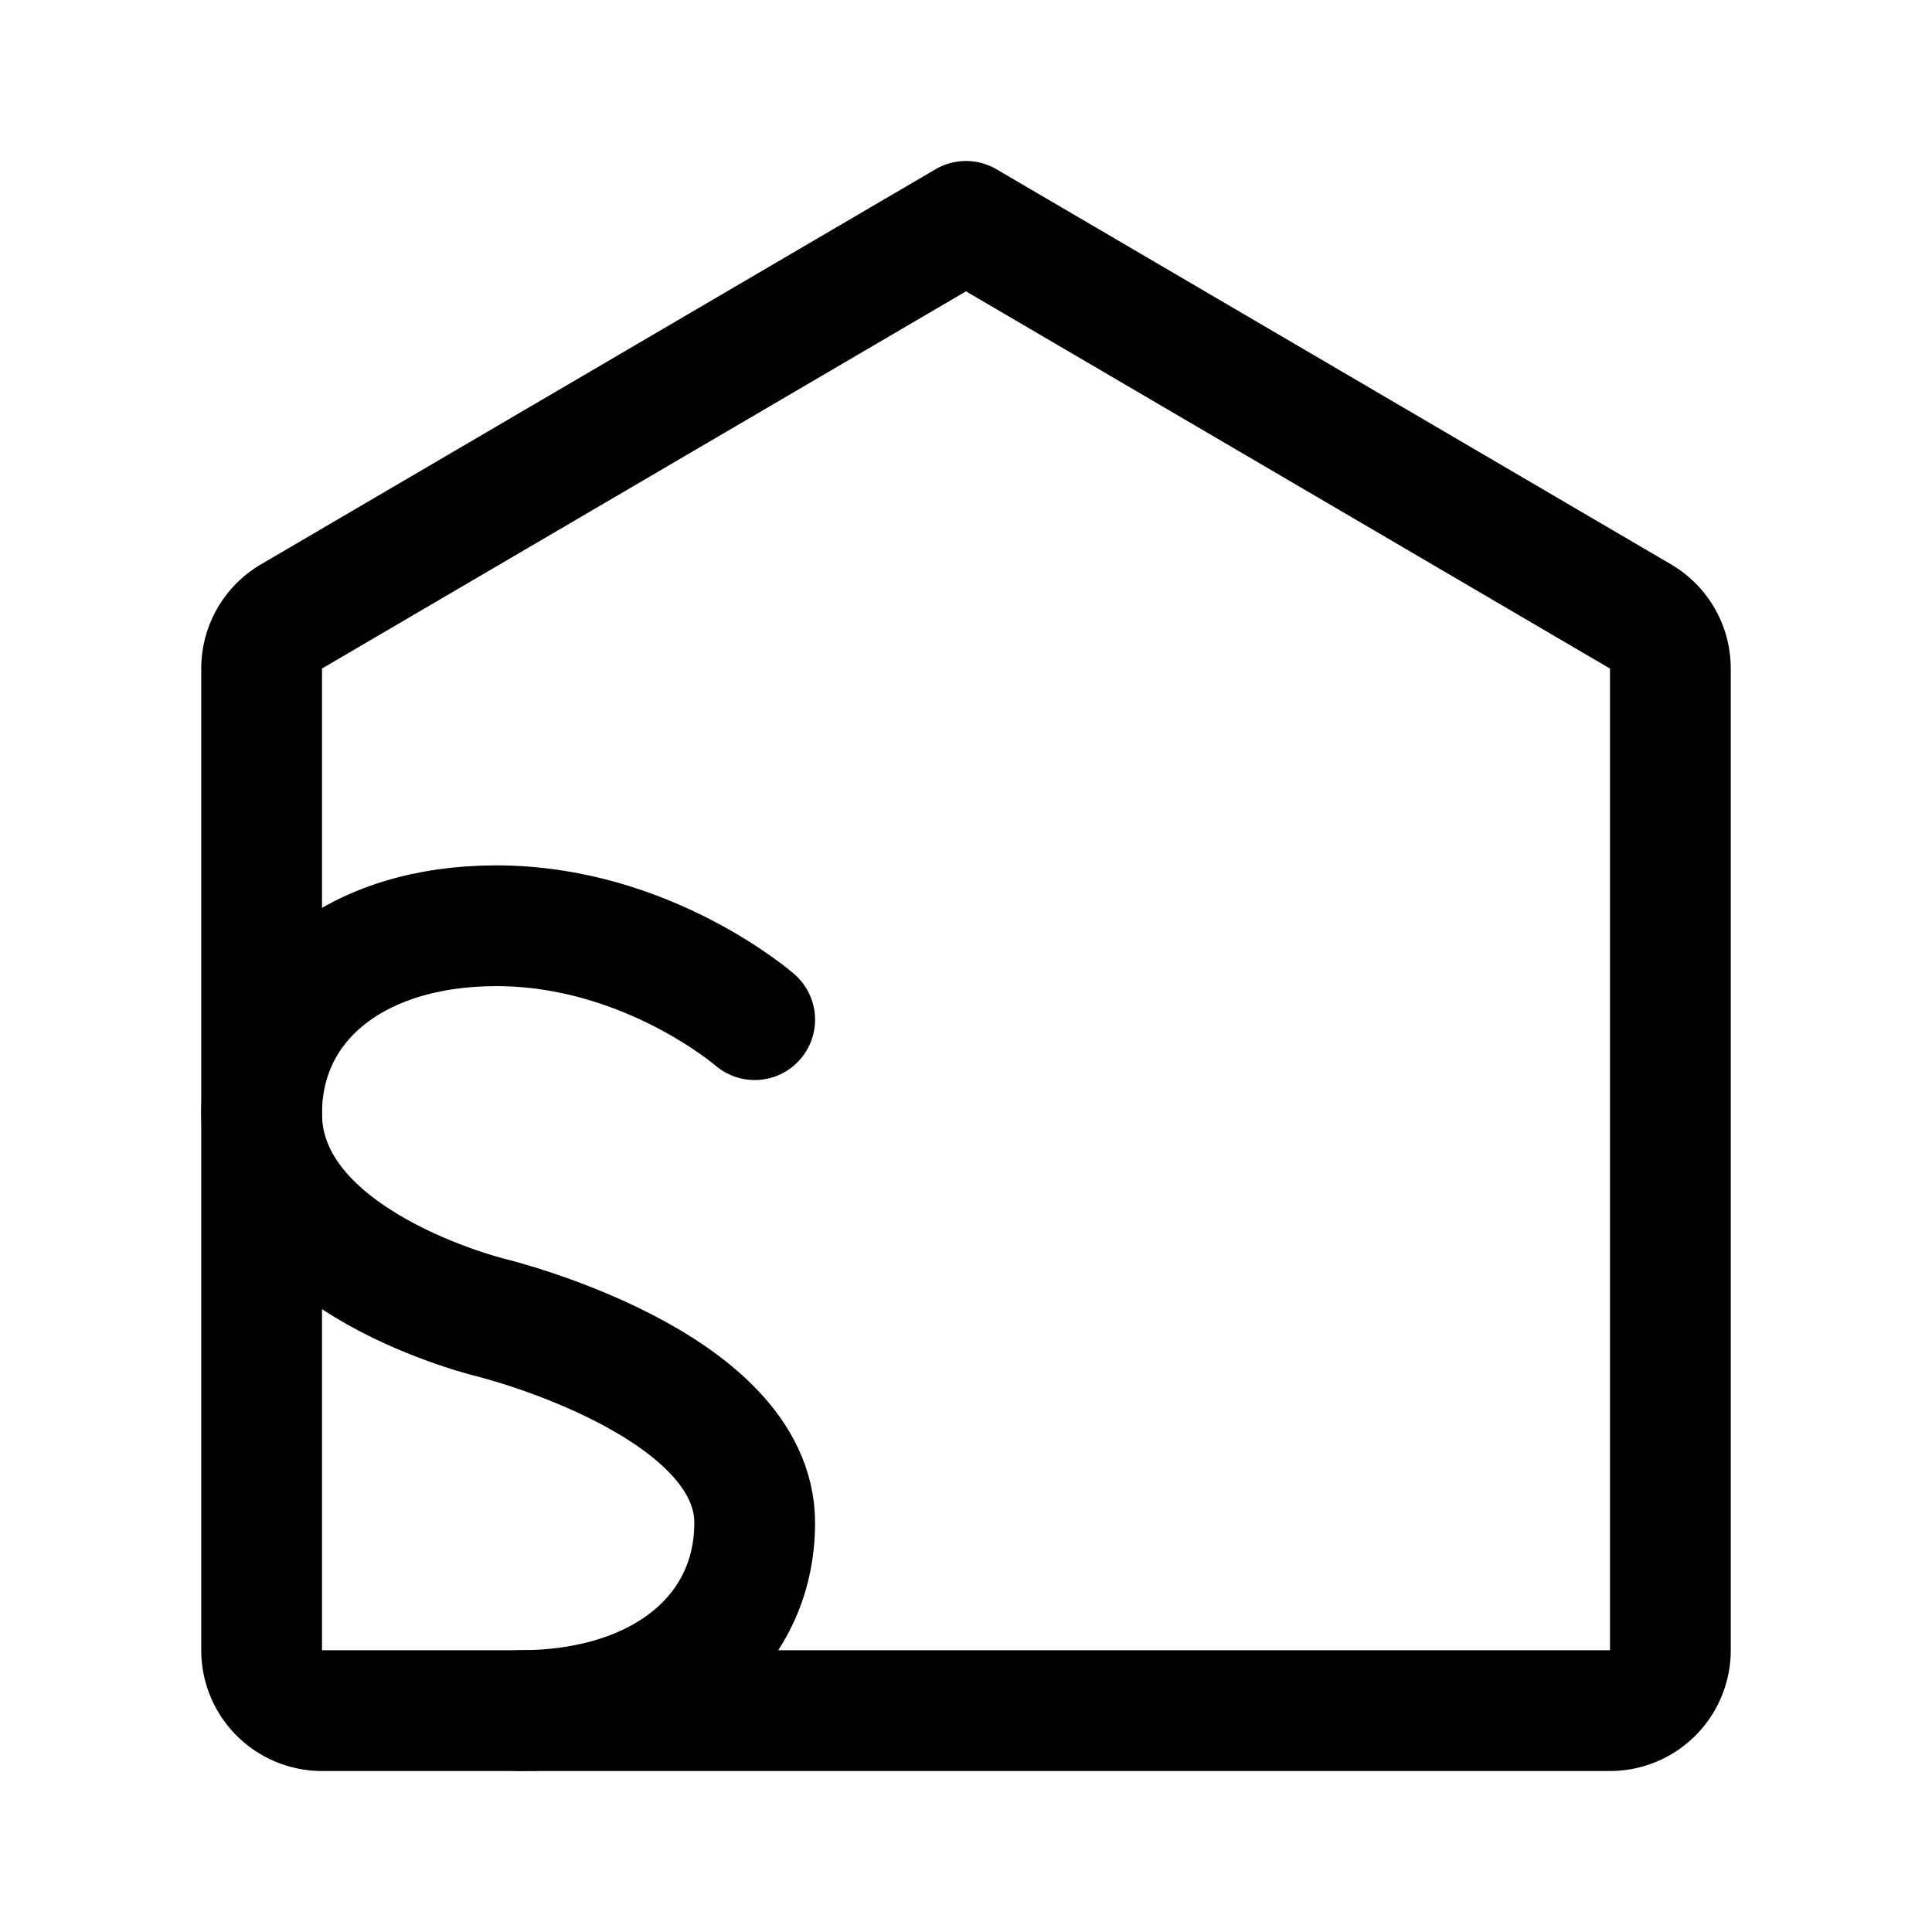 <svg xmlns="http://www.w3.org/2000/svg" width="192" height="192" fill="none" stroke="#000" stroke-linecap="round" stroke-linejoin="round" stroke-width="12"><path d="M26 164V66.44a6 6 0 0 1 2.968-5.178L96 22l67.032 39.262A6 6 0 0 1 166 66.439V164a6 6 0 0 1-6 6H32a6 6 0 0 1-6-6"/><path d="M75 101.333S64.267 92 49.333 92C35.333 92 26 99.583 26 110.665c0 14.916 23 20.333 23 20.333M51.667 170c14 0 23.333-7.583 23.333-18.667C75 137.417 49 131 49 131"/></svg>